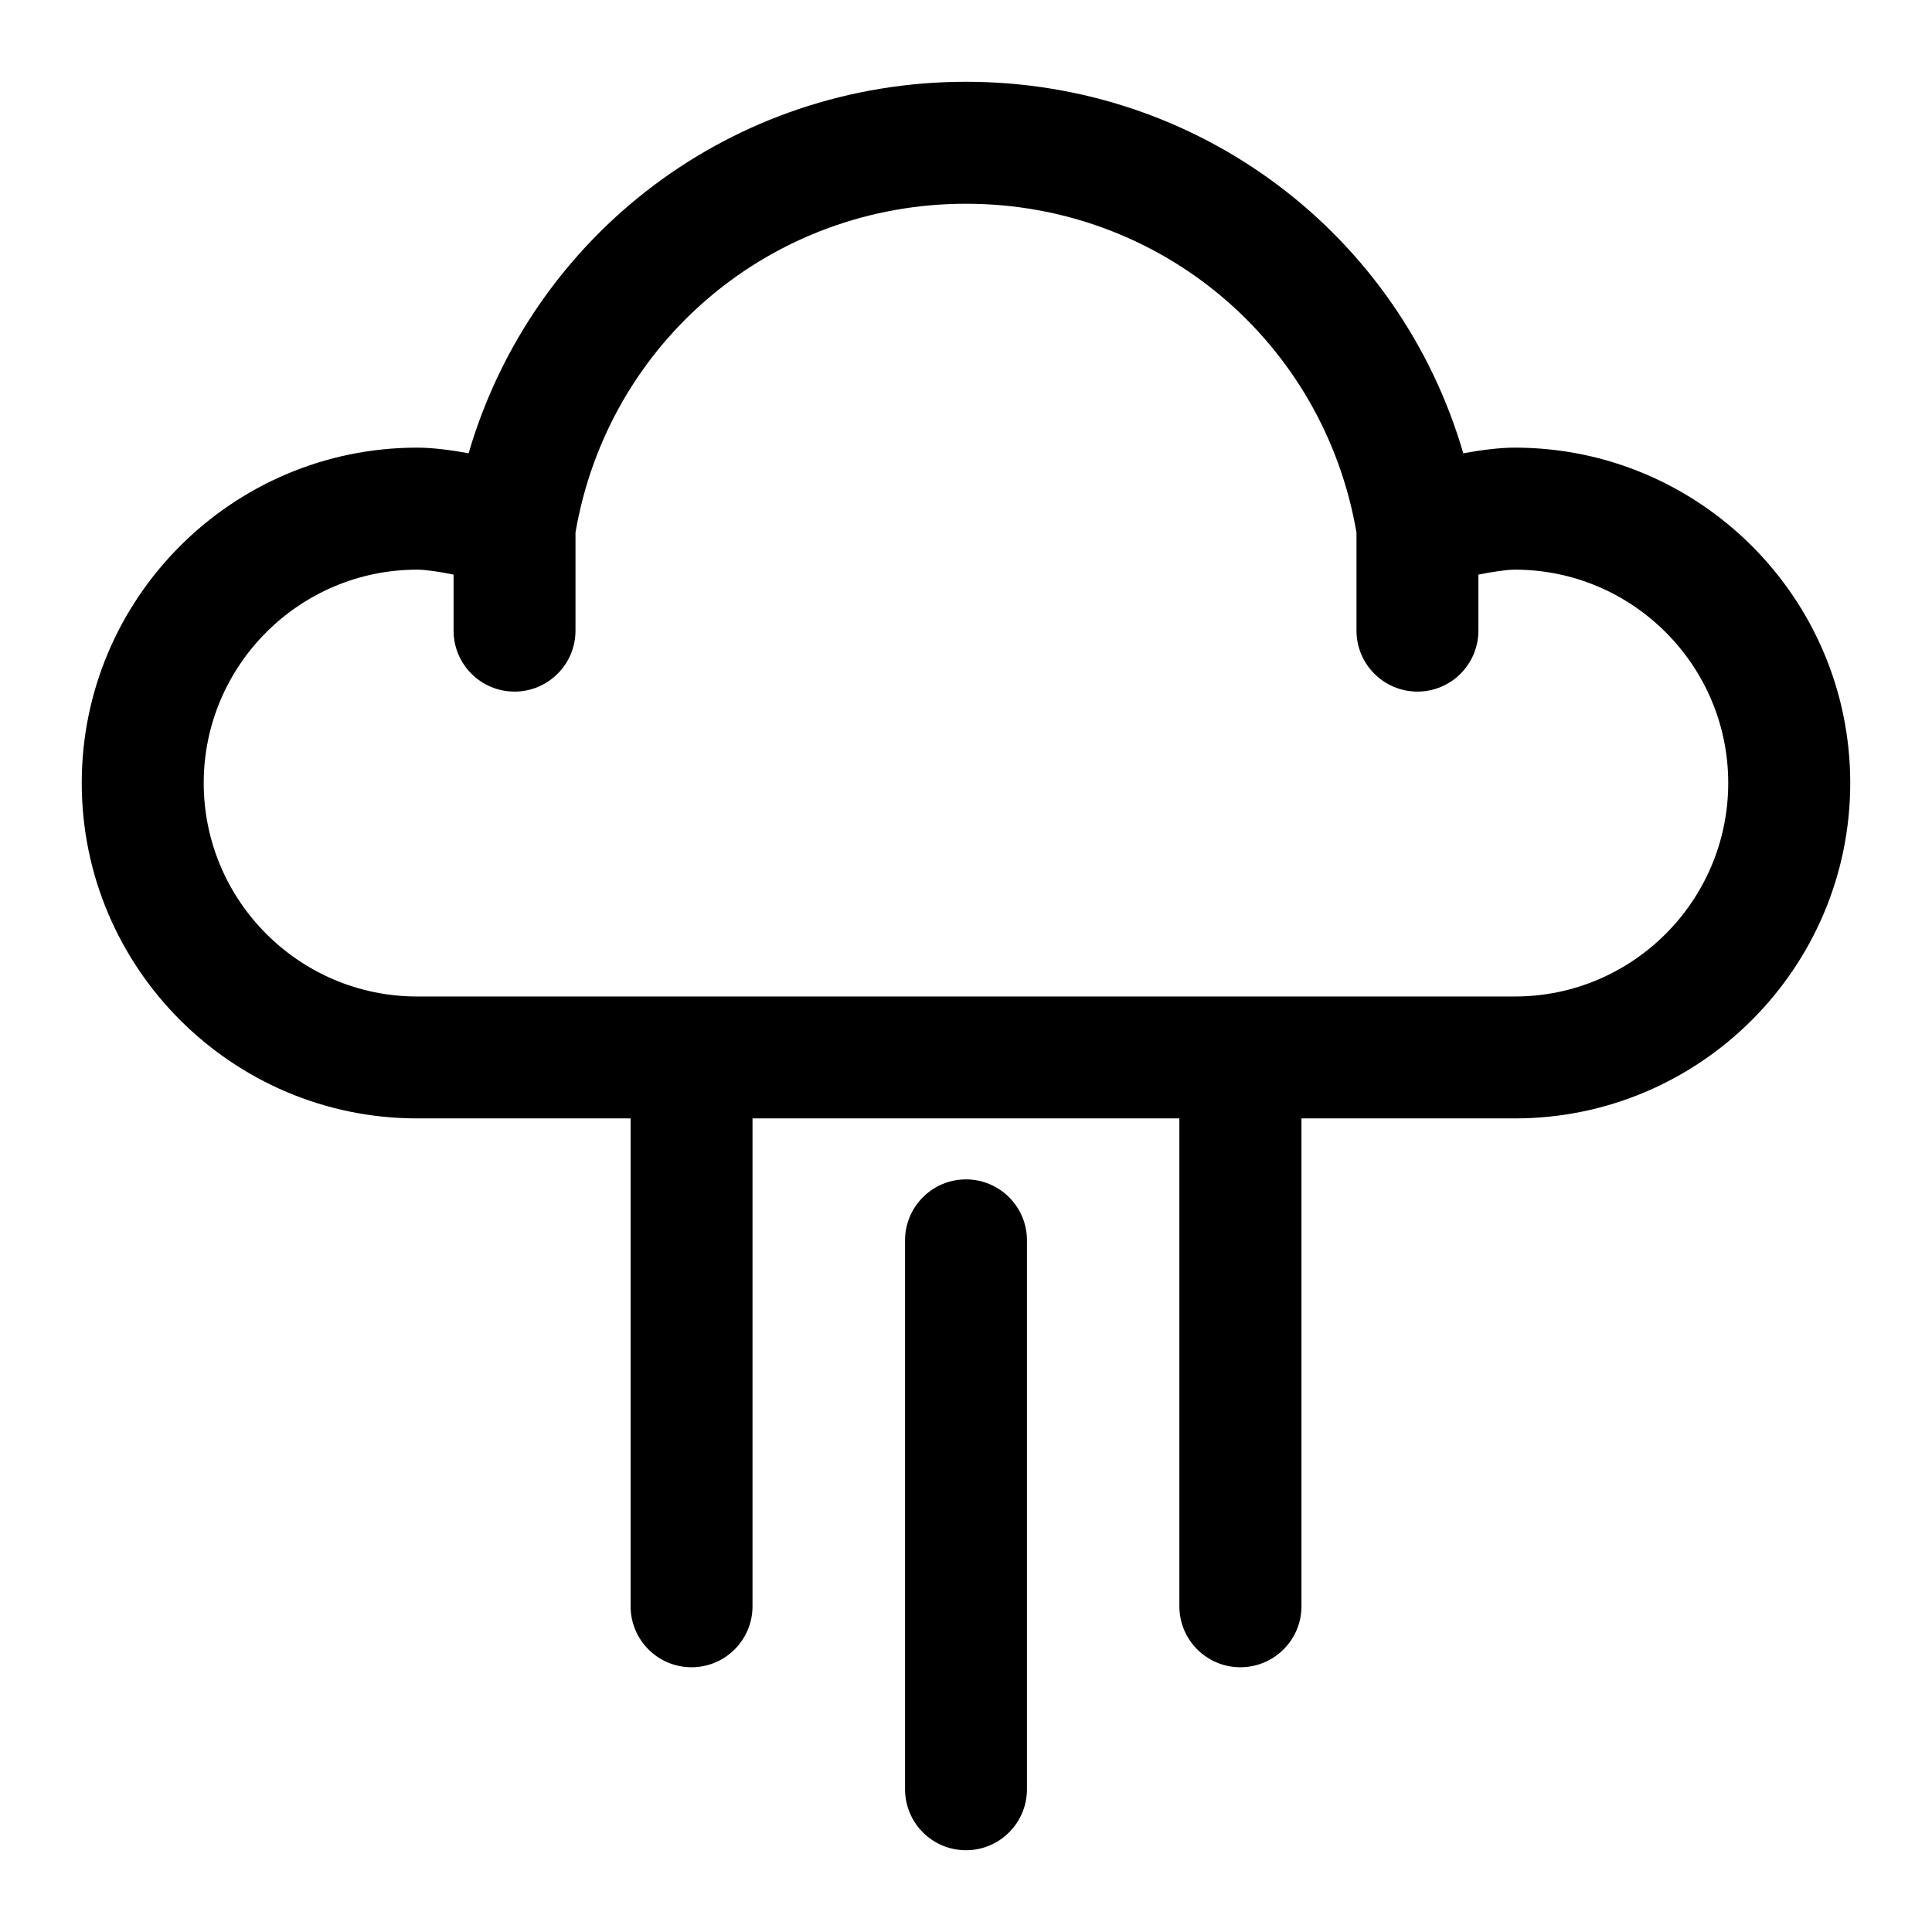 <?xml version="1.0" encoding="utf-8"?>
<!-- Generator: Adobe Illustrator 16.0.4, SVG Export Plug-In . SVG Version: 6.00 Build 0)  -->
<!DOCTYPE svg PUBLIC "-//W3C//DTD SVG 1.1//EN" "http://www.w3.org/Graphics/SVG/1.1/DTD/svg11.dtd">
<svg version="1.1" id="Ebene_1" xmlns="http://www.w3.org/2000/svg" xmlns:xlink="http://www.w3.org/1999/xlink" x="0px" y="0px"
	 width="96px" height="96px" viewBox="0 0 96 96" enable-background="new 0 0 96 96" xml:space="preserve">
<g id="Base" display="none">
</g>
<g id="Dibujo">
	<g>
		<path d="M75.272,22.243c-0.771,0-1.688,0.12-2.563,0.28C69.542,11.657,59.615,4.063,48,4.063c-11.611,0-21.542,7.594-24.715,18.46
			c-0.874-0.16-1.789-0.28-2.557-0.28c-9.188,0-16.666,7.477-16.666,16.664c0,9.188,7.477,16.666,16.666,16.666h10.606v24.243
			c0,1.67,1.354,3.029,3.029,3.029s3.029-1.359,3.029-3.029V55.573h21.21v24.243c0,1.67,1.357,3.029,3.029,3.029
			c1.679,0,3.038-1.359,3.038-3.029V55.573h10.603c9.187,0,16.665-7.478,16.665-16.666C91.938,29.72,84.459,22.243,75.272,22.243z
			 M75.272,49.515H20.729c-5.847,0-10.606-4.756-10.606-10.607c0-5.845,4.76-10.602,10.606-10.602c0.419,0,1.096,0.1,1.809,0.245
			v2.785c0,1.671,1.356,3.029,3.029,3.029c1.672,0,3.029-1.358,3.029-3.029v-4.876c1.625-9.475,9.75-16.336,19.404-16.336
			c9.653,0,17.773,6.862,19.403,16.337v4.875c0,1.671,1.359,3.029,3.029,3.029c1.672,0,3.029-1.358,3.029-3.029v-2.784
			c0.718-0.141,1.394-0.246,1.811-0.246c5.847,0,10.603,4.757,10.603,10.602C85.875,44.758,81.119,49.515,75.272,49.515z"/>
		<path d="M48,58.603c-1.676,0-3.029,1.359-3.029,3.029v27.272c0,1.677,1.353,3.033,3.029,3.033c1.67,0,3.029-1.356,3.029-3.033
			V61.632C51.029,59.962,49.67,58.603,48,58.603z"/>
	</g>
</g>
</svg>

